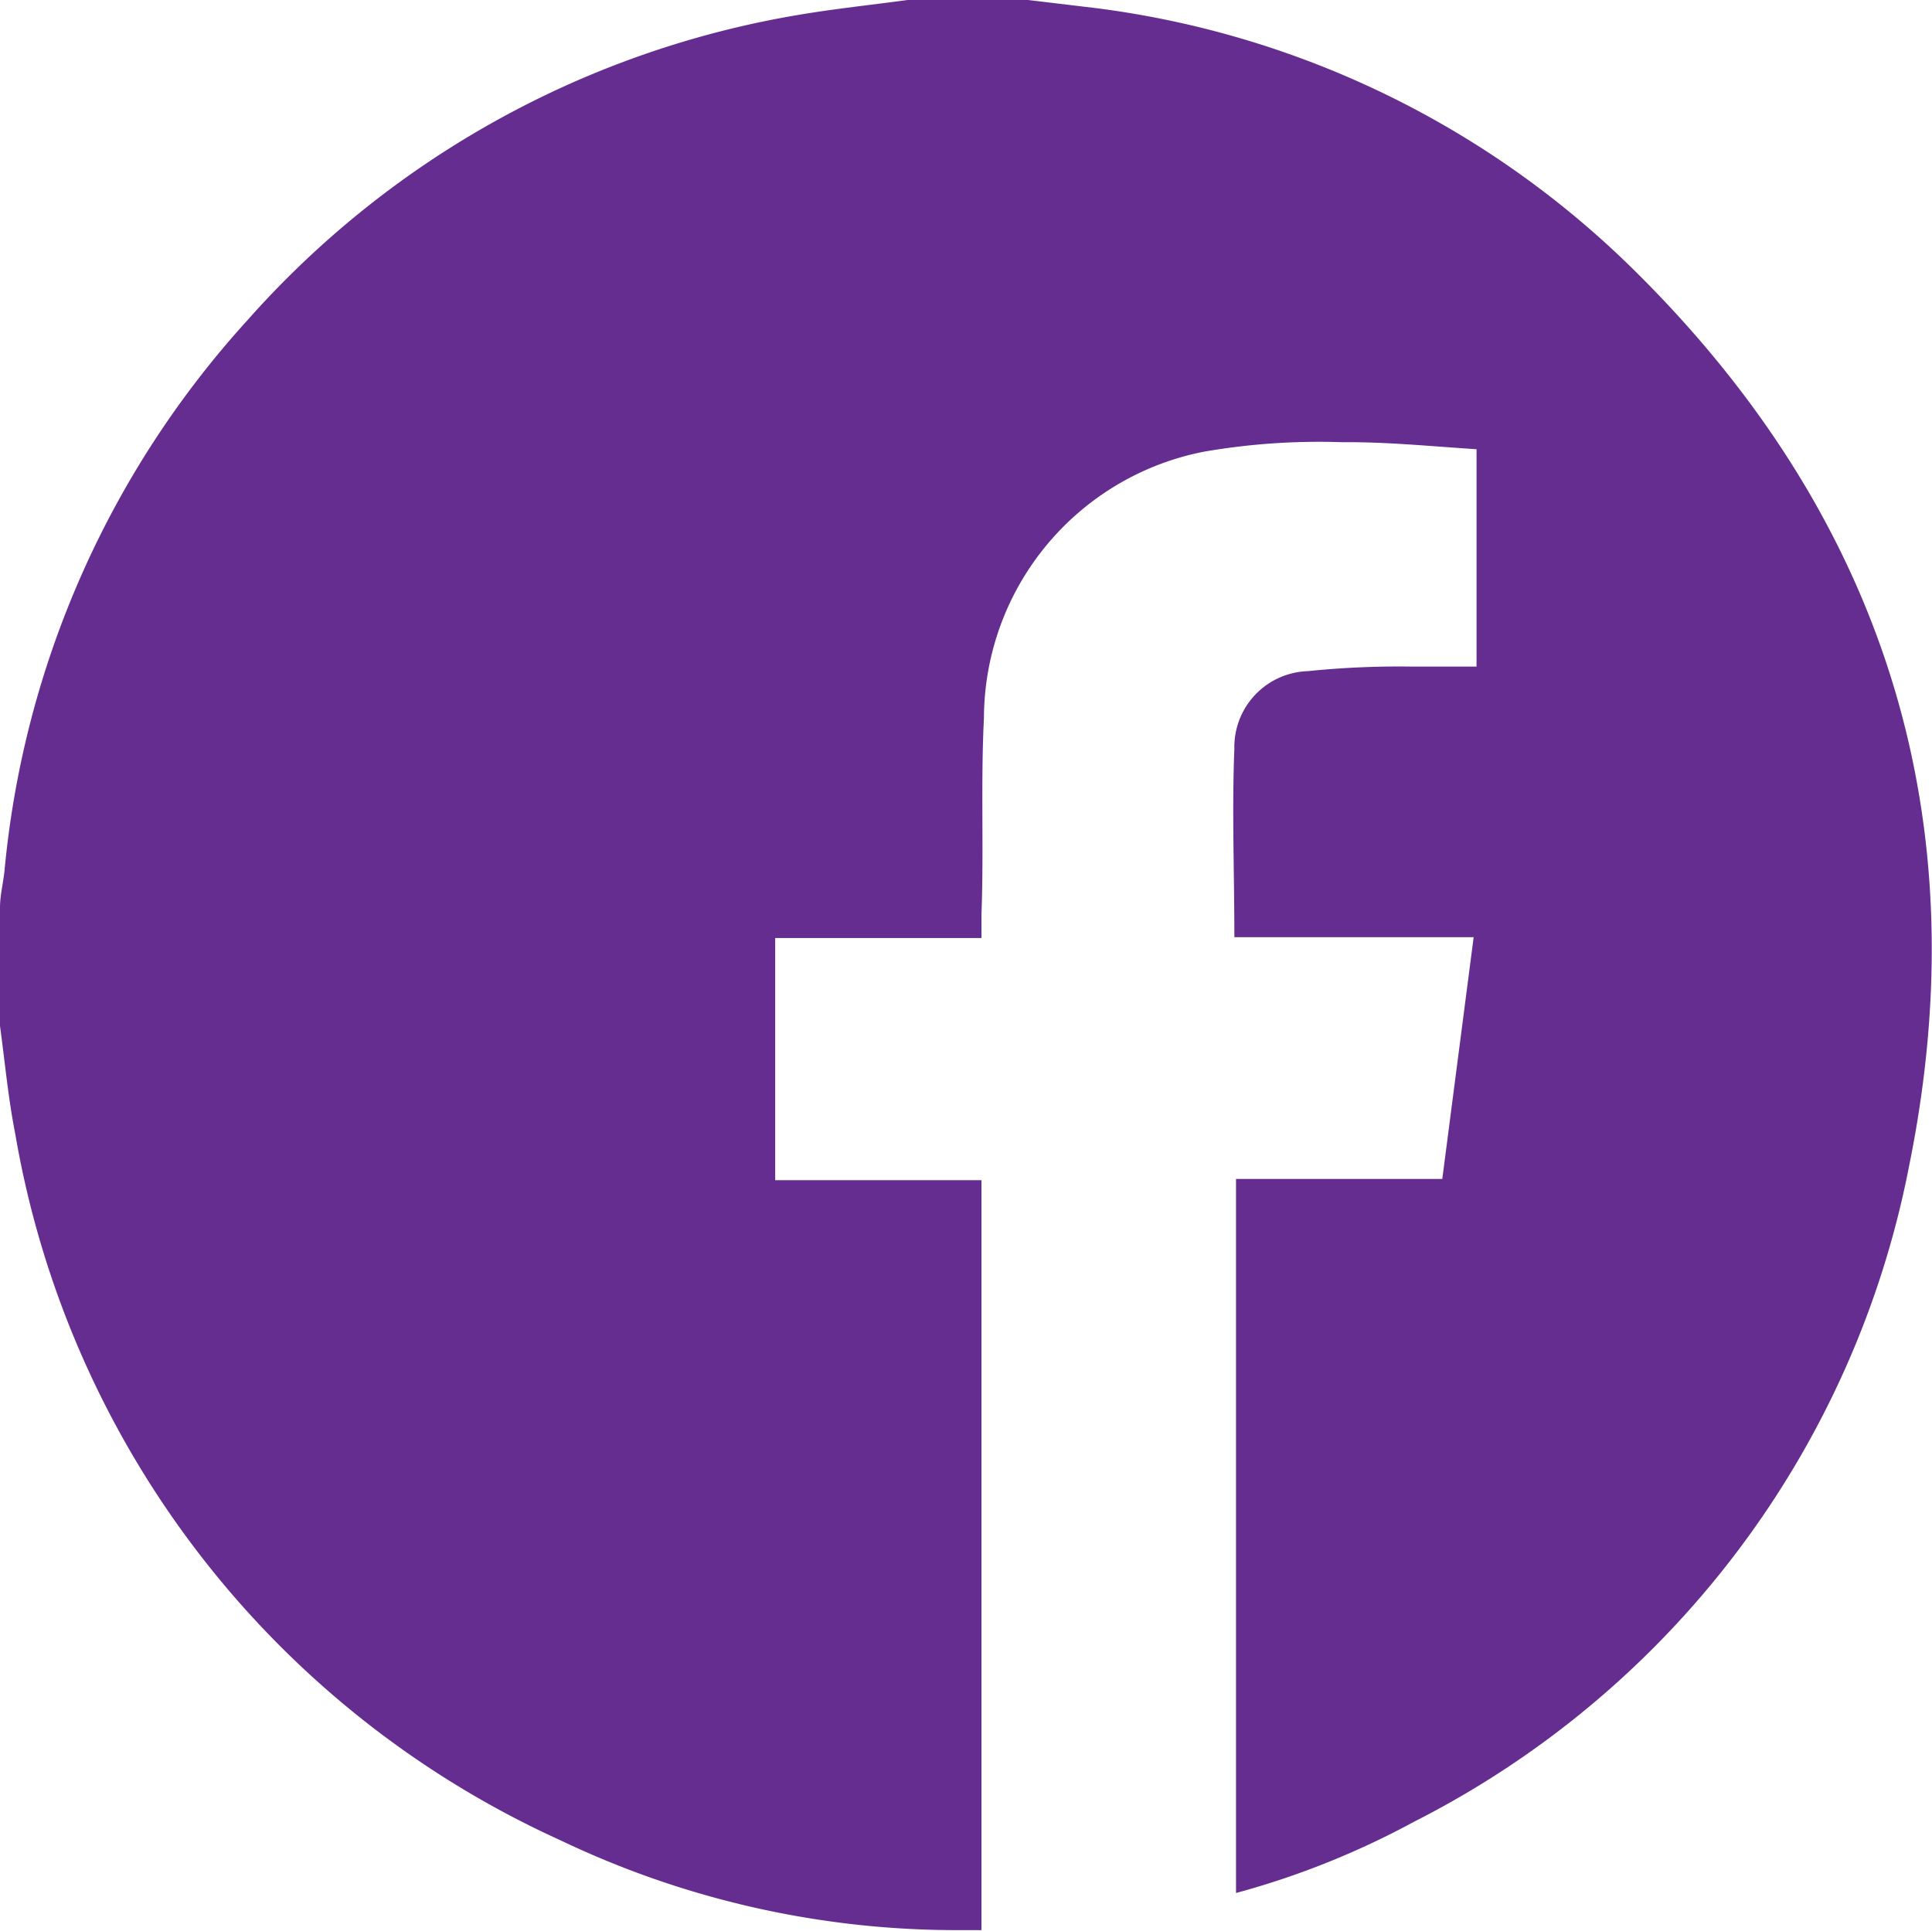 <svg xmlns="http://www.w3.org/2000/svg" viewBox="0 0 46.83 46.82"><defs><style>.cls-1{fill:#662d91;}</style></defs><g id="Layer_2" data-name="Layer 2"><g id="Layer_2-2" data-name="Layer 2"><path class="cls-1" d="M22,0h2.92l1.67.2A22.62,22.62,0,0,1,39.59,6.53c6.09,6,8.39,13.32,6.69,21.71a22.66,22.66,0,0,1-12,15.92,20,20,0,0,1-4.32,1.73V28.58h5l.76-5.86H29.92c0-1.56-.06-3.07,0-4.57a1.84,1.84,0,0,1,1.78-1.88,21.57,21.57,0,0,1,2.55-.11c.51,0,1,0,1.54,0V10.89c-1.1-.07-2.17-.18-3.25-.17a16.37,16.37,0,0,0-3.36.23,6.6,6.6,0,0,0-5.33,6.45c-.08,1.59,0,3.17-.06,4.76v.58h-5v5.87h5V46.79l-.17,0h-.37a22.27,22.27,0,0,1-9.67-2.18A23.08,23.08,0,0,1,.37,27.49C.2,26.63.12,25.75,0,24.87V22c0-.3.08-.6.11-.9A23,23,0,0,1,6,7.76,22.9,22.9,0,0,1,19.42.35C20.26.21,21.11.12,22,0Z"/></g></g></svg>